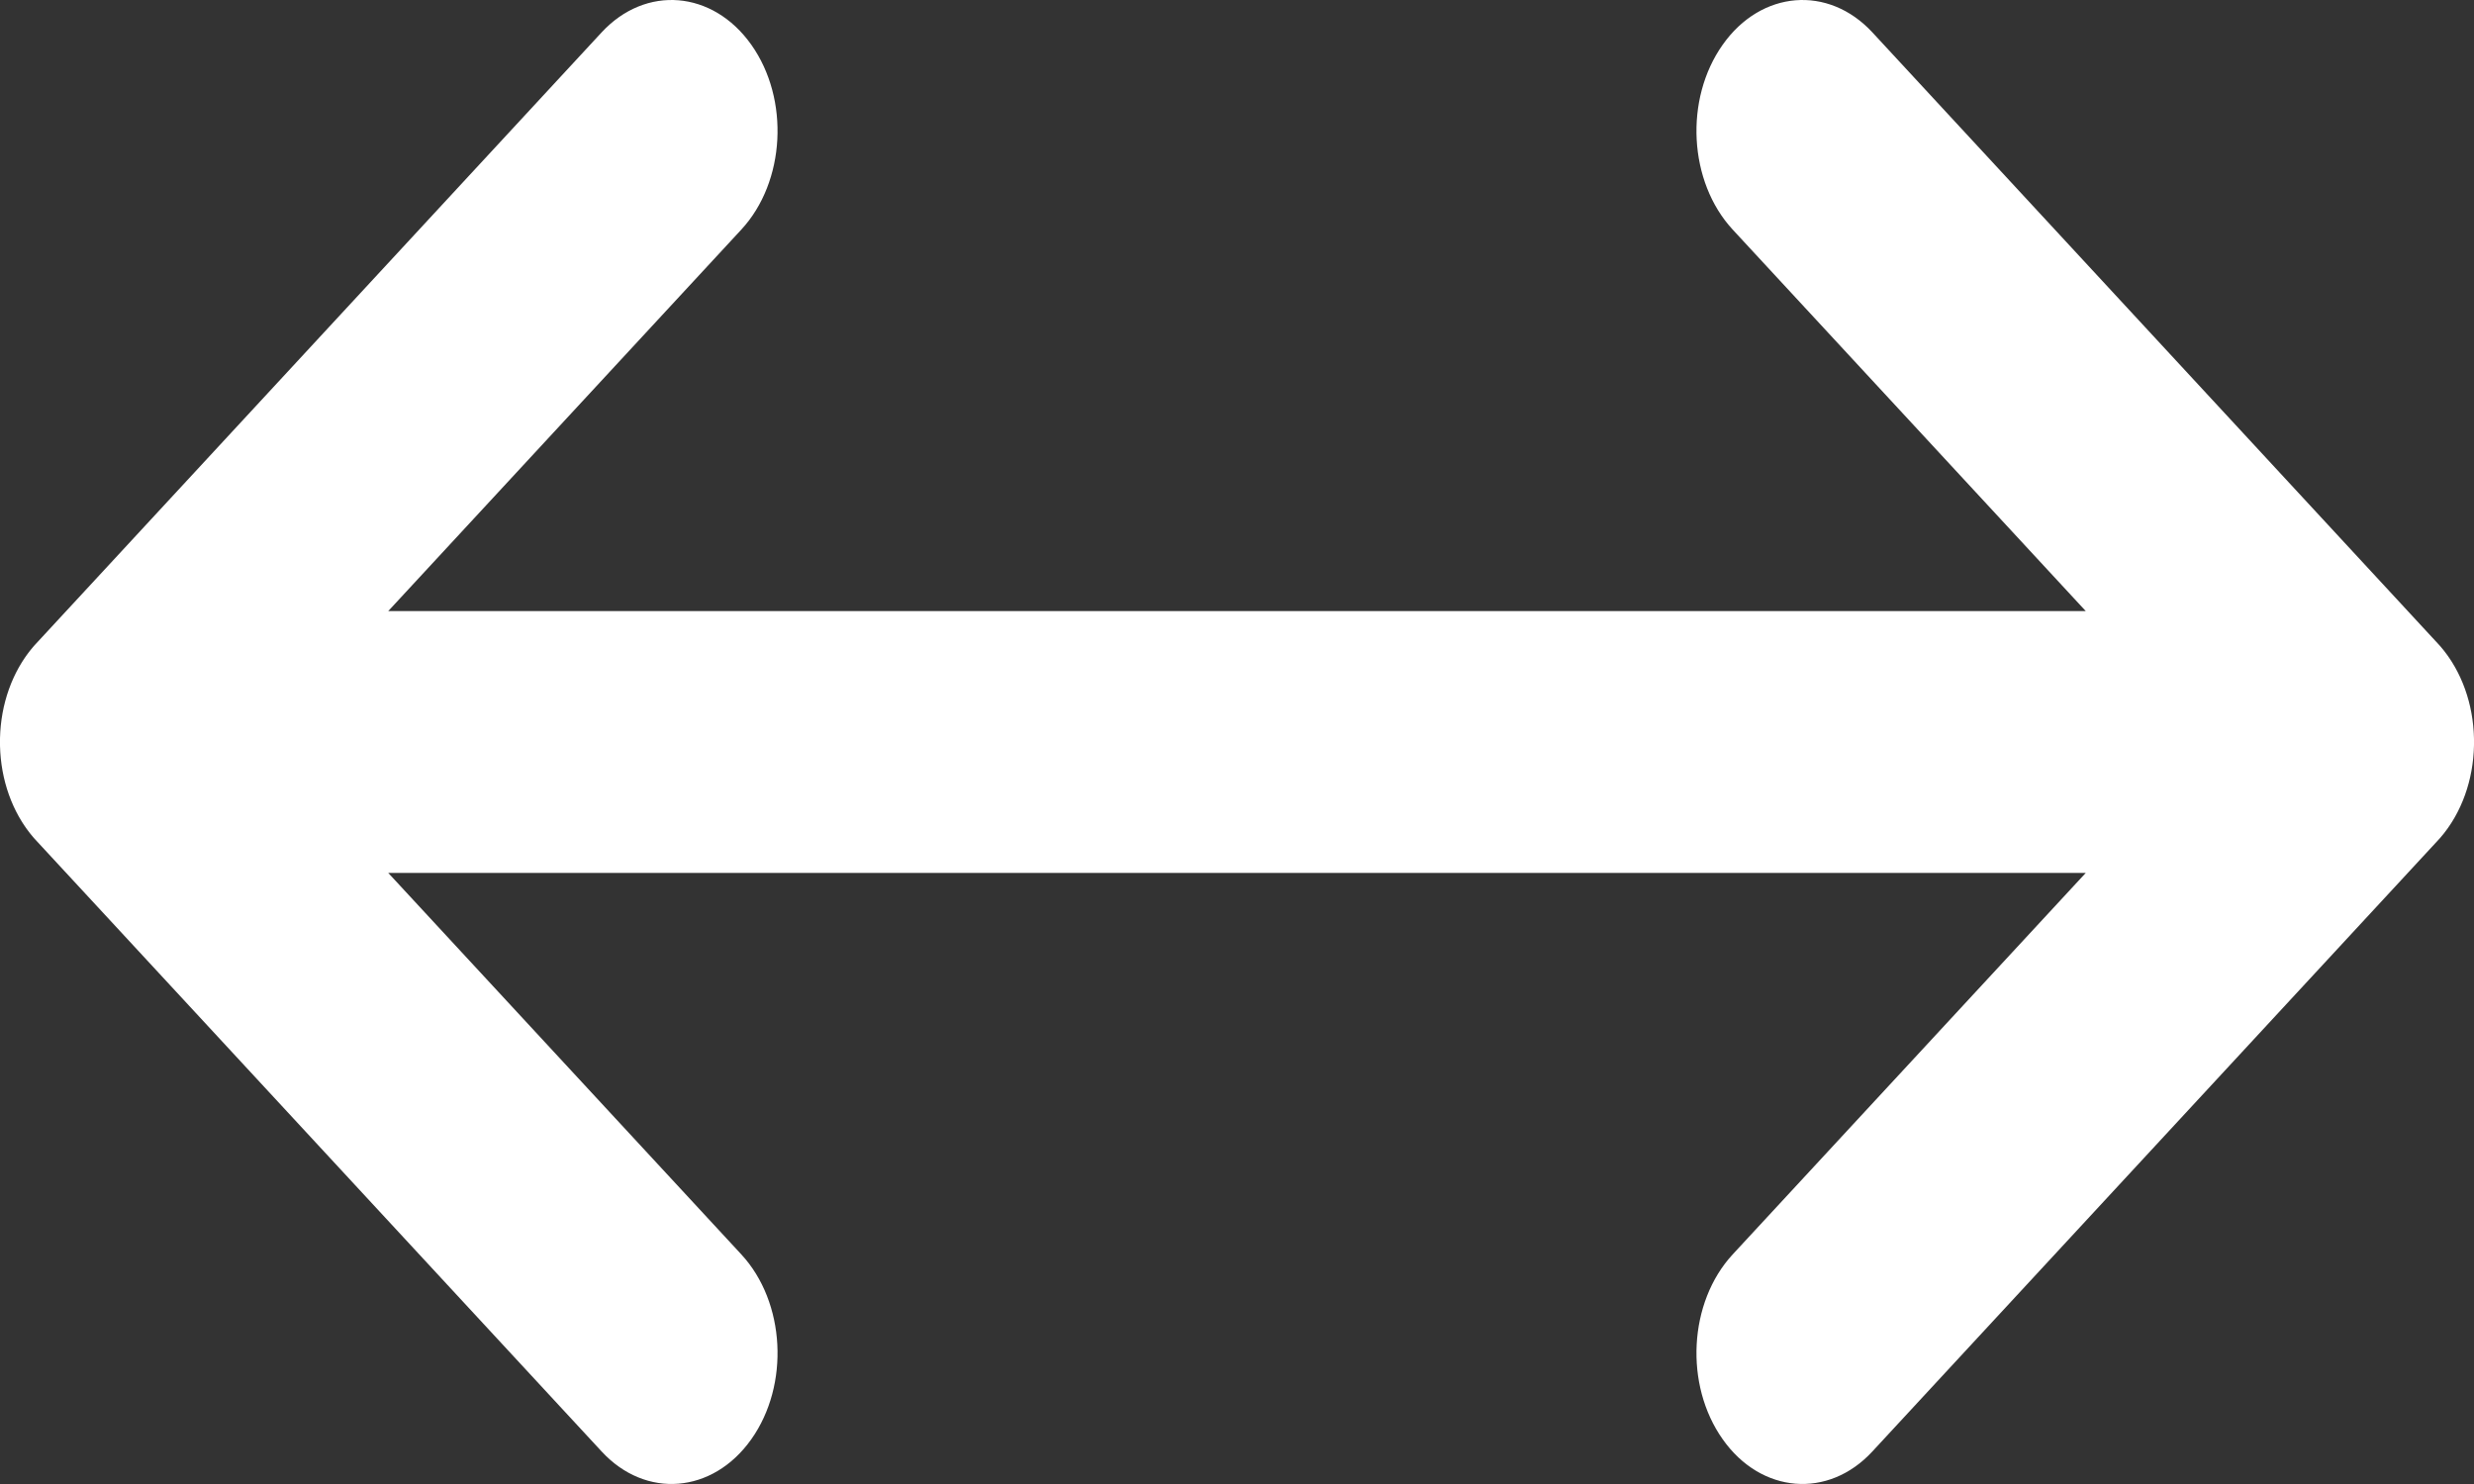 <svg width="15" height="9" viewBox="0 0 15 9" fill="none" xmlns="http://www.w3.org/2000/svg">
<rect x="0" y="0" width="15" height="9" fill="#333333" stroke="none"/>
<path d="M4.495 1.392C4.762 1.103 4.789 0.601 4.555 0.271C4.321 -0.059 3.915 -0.092 3.648 0.196L4.495 1.392ZM0.22 3.902C-0.048 4.191 -0.075 4.693 0.159 5.023C0.393 5.353 0.799 5.386 1.066 5.098L0.22 3.902ZM0.643 3.706C0.288 3.706 8.37621e-06 4.061 8.37621e-06 4.5C8.37621e-06 4.939 0.288 5.294 0.643 5.294V3.706ZM14.357 5.294C14.712 5.294 15 4.939 15 4.5C15 4.061 14.712 3.706 14.357 3.706V5.294ZM1.066 3.902C0.799 3.614 0.393 3.647 0.159 3.977C-0.075 4.307 -0.048 4.809 0.22 5.098L1.066 3.902ZM3.648 8.803C3.915 9.092 4.321 9.059 4.555 8.729C4.789 8.399 4.762 7.897 4.495 7.608L3.648 8.803ZM14.78 5.098C15.048 4.809 15.075 4.307 14.841 3.977C14.607 3.647 14.201 3.614 13.934 3.902L14.78 5.098ZM10.505 7.608C10.238 7.897 10.211 8.399 10.445 8.729C10.678 9.059 11.085 9.092 11.352 8.803L10.505 7.608ZM13.934 5.098C14.201 5.386 14.607 5.353 14.841 5.023C15.075 4.693 15.048 4.191 14.78 3.902L13.934 5.098ZM11.352 0.196C11.085 -0.092 10.678 -0.059 10.445 0.271C10.211 0.601 10.238 1.103 10.505 1.392L11.352 0.196ZM3.648 0.196L0.22 3.902L1.066 5.098L4.495 1.392L3.648 0.196ZM0.643 5.294H14.357V3.706H0.643V5.294ZM0.22 5.098L3.648 8.803L4.495 7.608L1.066 3.902L0.22 5.098ZM13.934 3.902L10.505 7.608L11.352 8.803L14.78 5.098L13.934 3.902ZM14.78 3.902L11.352 0.196L10.505 1.392L13.934 5.098L14.78 3.902Z" fill="white"/>
</svg>
